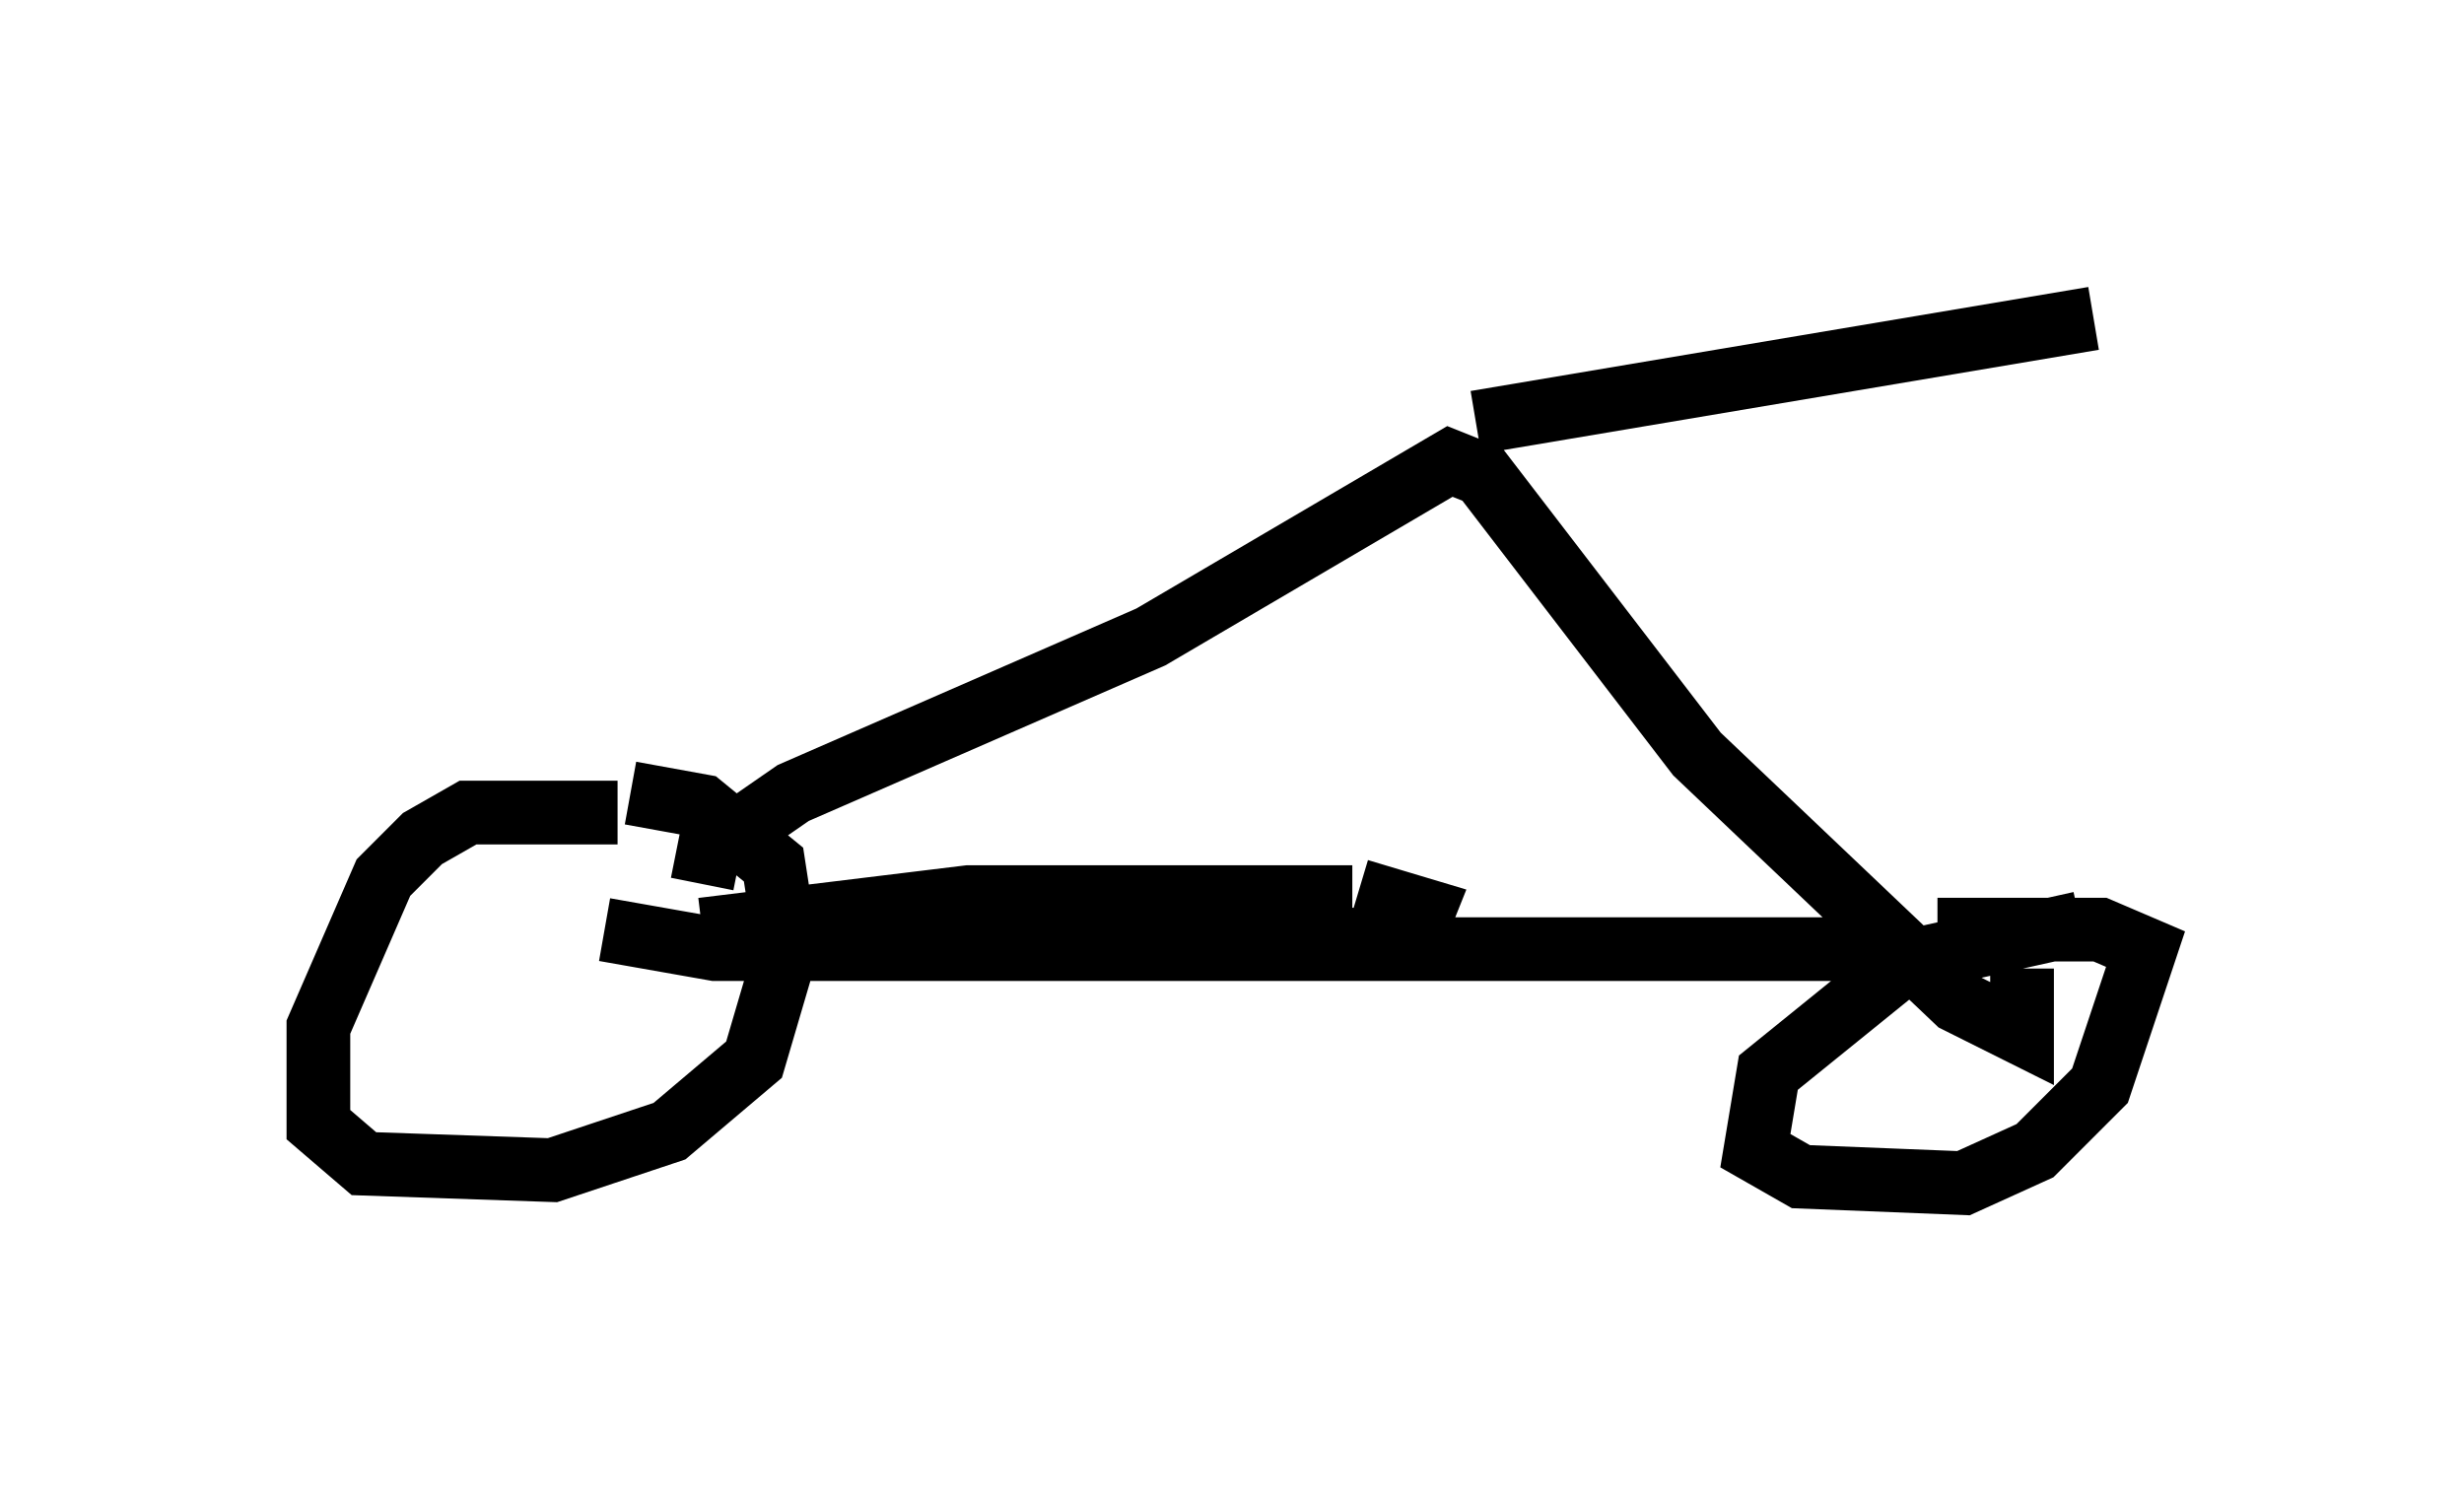 <?xml version="1.0" encoding="utf-8" ?>
<svg baseProfile="full" height="23.577" version="1.1" width="38.686" xmlns="http://www.w3.org/2000/svg" xmlns:ev="http://www.w3.org/2001/xml-events" xmlns:xlink="http://www.w3.org/1999/xlink"><defs /><rect fill="white" height="23.577" width="38.686" x="0" y="0" /><path d="M11.329, 13.371 m-1.633, -0.613 l-2.348, 0.0 -0.715, 0.408 l-0.613, 0.613 -1.021, 2.348 l0.0, 1.531 0.715, 0.613 l2.96, 0.102 1.838, -0.613 l1.327, -1.123 0.51, -1.735 l-0.204, -1.327 -1.123, -0.919 l-1.123, -0.204 m22.765, 2.042 l-2.756, 0.613 -2.144, 1.735 l-0.204, 1.225 0.715, 0.408 l2.552, 0.102 1.123, -0.51 l1.021, -1.021 0.715, -2.144 l-0.715, -0.306 -2.552, 0.0 m-20.927, 0.0 l1.735, 0.306 18.069, 0.0 l1.021, 0.204 -0.102, 0.204 m-9.494, -1.123 l-0.51, 0.0 -0.102, 0.51 l2.042, 0.102 0.204, -0.51 l-1.021, -0.306 m-0.102, 0.102 l-6.023, 0.0 -4.185, 0.51 m0.0, -0.715 l0.102, -0.51 1.327, -0.919 l5.615, -2.45 4.696, -2.756 l0.51, 0.204 3.369, 4.39 l4.083, 3.879 1.021, 0.51 l0.0, -1.021 m-8.575, -8.575 l9.698, -1.633 " fill="none" stroke="black" stroke-width="1" /></svg>